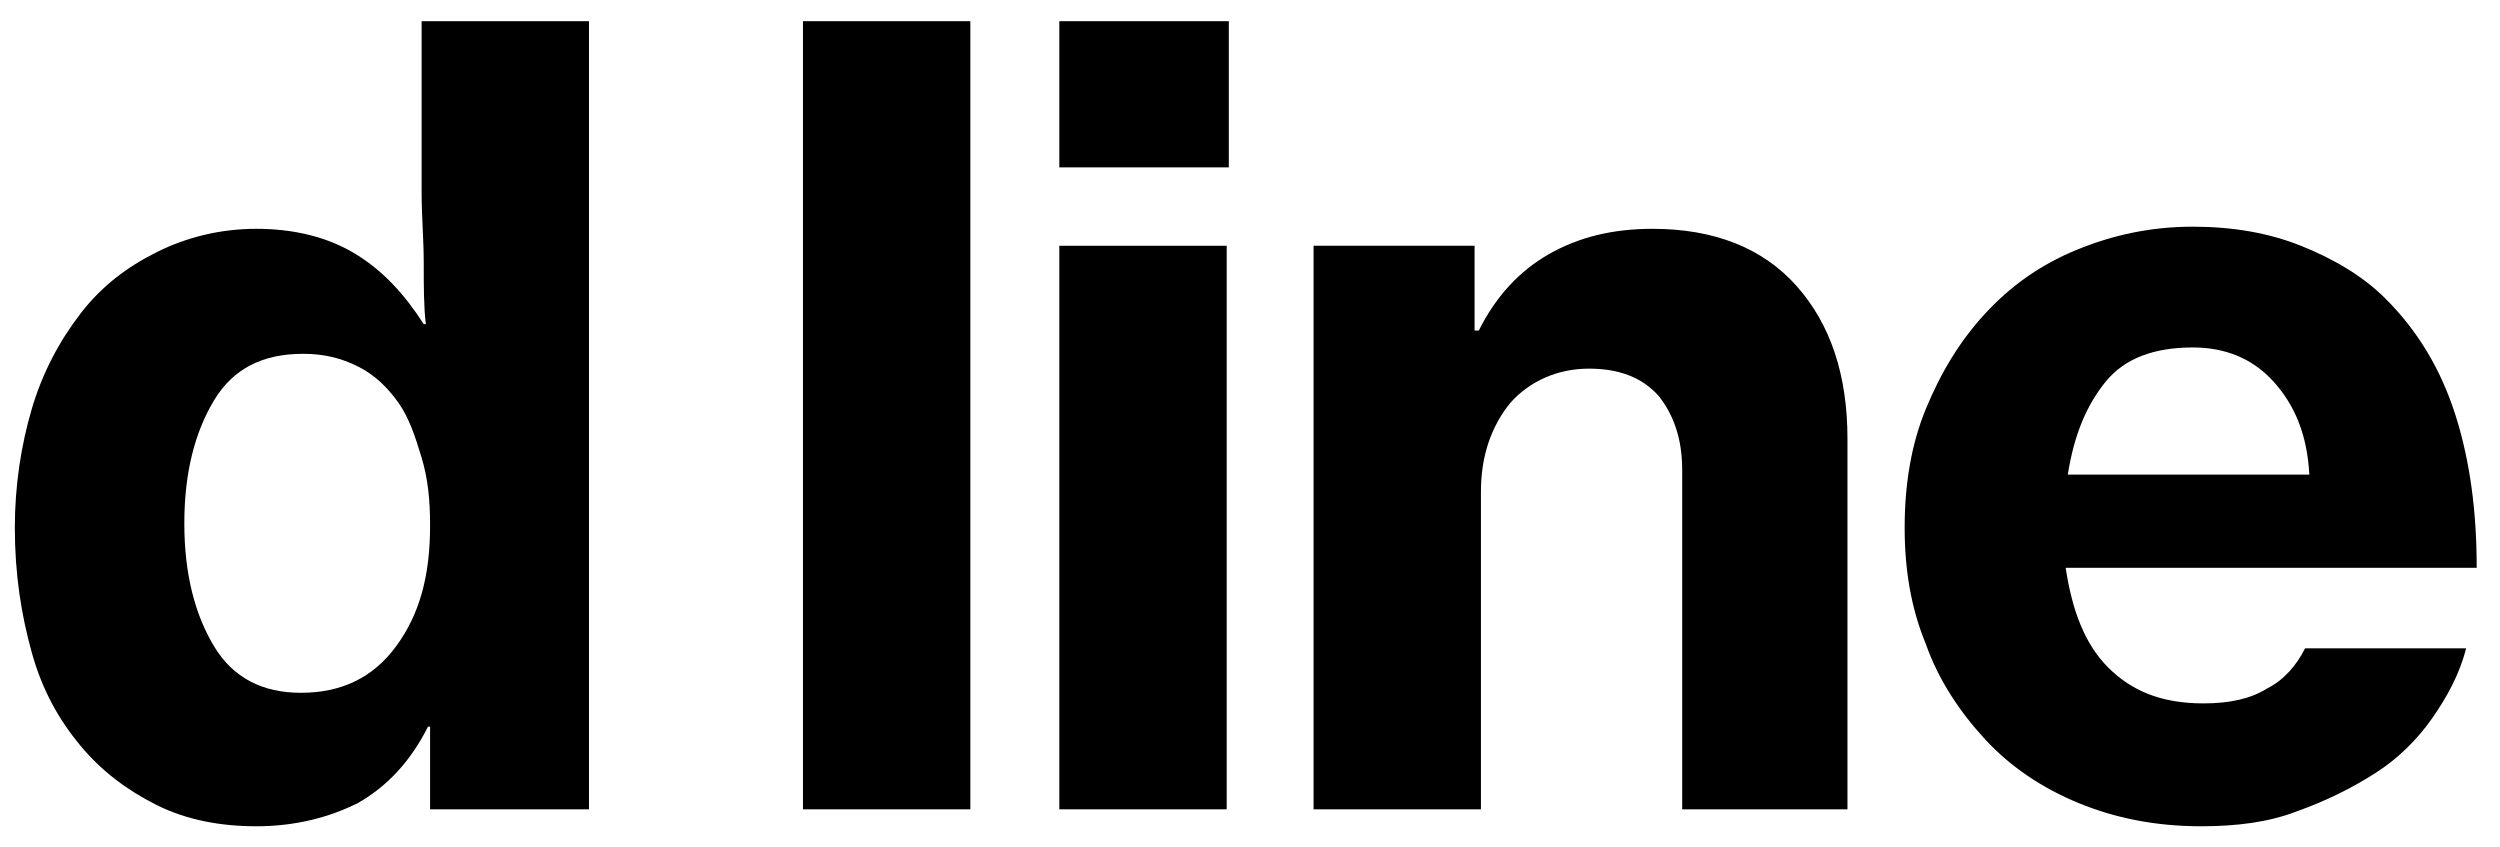 <?xml version="1.0" encoding="utf-8"?>
<!-- Generator: Adobe Illustrator 21.0.0, SVG Export Plug-In . SVG Version: 6.00 Build 0)  -->
<svg version="1.1" id="Layer_1" xmlns="http://www.w3.org/2000/svg" xmlns:xlink="http://www.w3.org/1999/xlink" x="0px" y="0px"
	 viewBox="0 0 118 40" style="enable-background:new 0 0 118 40;" xml:space="preserve">
<g>
	<path d="M12.1,39c-1.7,0-3.3-0.3-4.7-1s-2.6-1.6-3.6-2.8S2,32.6,1.5,30.8s-0.8-3.7-0.8-5.9c0-2,0.3-3.9,0.8-5.6s1.3-3.2,2.3-4.5
		s2.2-2.2,3.6-2.9c1.4-0.7,3-1.1,4.7-1.1c1.8,0,3.4,0.4,4.7,1.2c1.3,0.8,2.3,1.9,3.2,3.3h0.1c-0.1-0.8-0.1-1.8-0.1-2.9
		c0-1.1-0.1-2.2-0.1-3.3V1h7.9v37.2h-7.5v-3.9h-0.1c-0.8,1.6-1.9,2.8-3.3,3.6C15.5,38.6,13.9,39,12.1,39z M14.2,32.7
		c1.9,0,3.4-0.7,4.5-2.2c1.1-1.5,1.6-3.3,1.6-5.7c0-1.2-0.1-2.2-0.4-3.2s-0.6-1.9-1.1-2.6c-0.5-0.7-1.1-1.3-1.9-1.7
		c-0.8-0.4-1.6-0.6-2.6-0.6c-1.9,0-3.3,0.7-4.2,2.2c-0.9,1.5-1.4,3.4-1.4,5.8s0.5,4.3,1.4,5.8C11,32,12.4,32.7,14.2,32.7z"/>
	<path d="M37.9,1h7.9v37.2h-7.9V1z"/>
	<path d="M50,1h8v6.9h-8V1z M50,11.6h7.9v26.6H50V11.6z"/>
	<path d="M69.6,15.6h0.2c0.8-1.6,1.9-2.8,3.3-3.6c1.4-0.8,3-1.2,4.9-1.2c2.9,0,5.2,0.9,6.8,2.7c1.6,1.8,2.4,4.2,2.4,7.2v17.5h-7.8
		v-16c0-1.5-0.4-2.6-1.1-3.5c-0.8-0.9-1.9-1.3-3.3-1.3c-1.5,0-2.8,0.6-3.7,1.6c-0.9,1.1-1.4,2.5-1.4,4.2v15H62V11.6h7.6V15.6z"/>
	<path d="M103.9,39c-2.2,0-4.1-0.4-5.8-1.1c-1.7-0.7-3.2-1.7-4.4-3c-1.2-1.3-2.2-2.8-2.8-4.5c-0.7-1.7-1-3.5-1-5.5s0.3-3.9,1-5.6
		c0.7-1.7,1.6-3.2,2.8-4.5c1.2-1.3,2.6-2.3,4.3-3c1.7-0.7,3.5-1.1,5.5-1.1c1.9,0,3.6,0.3,5.1,0.9c1.5,0.6,2.9,1.4,4,2.5
		c1.5,1.5,2.6,3.3,3.3,5.5c0.7,2.2,1,4.6,1,7.2H97.5c0.3,2,0.9,3.6,2,4.7c1.1,1.1,2.5,1.7,4.5,1.7c1.2,0,2.2-0.2,3-0.7
		c0.8-0.4,1.4-1.1,1.8-1.9h7.6c-0.3,1.2-0.9,2.3-1.6,3.3c-0.7,1-1.6,1.9-2.7,2.6s-2.3,1.3-3.7,1.8C107.1,38.8,105.6,39,103.9,39z
		 M103.5,16.4c-1.8,0-3.2,0.5-4.1,1.6c-0.9,1.1-1.5,2.5-1.8,4.4h11.4c-0.1-1.9-0.7-3.3-1.7-4.4C106.3,16.9,105,16.4,103.5,16.4z"/>
</g>
</svg>
